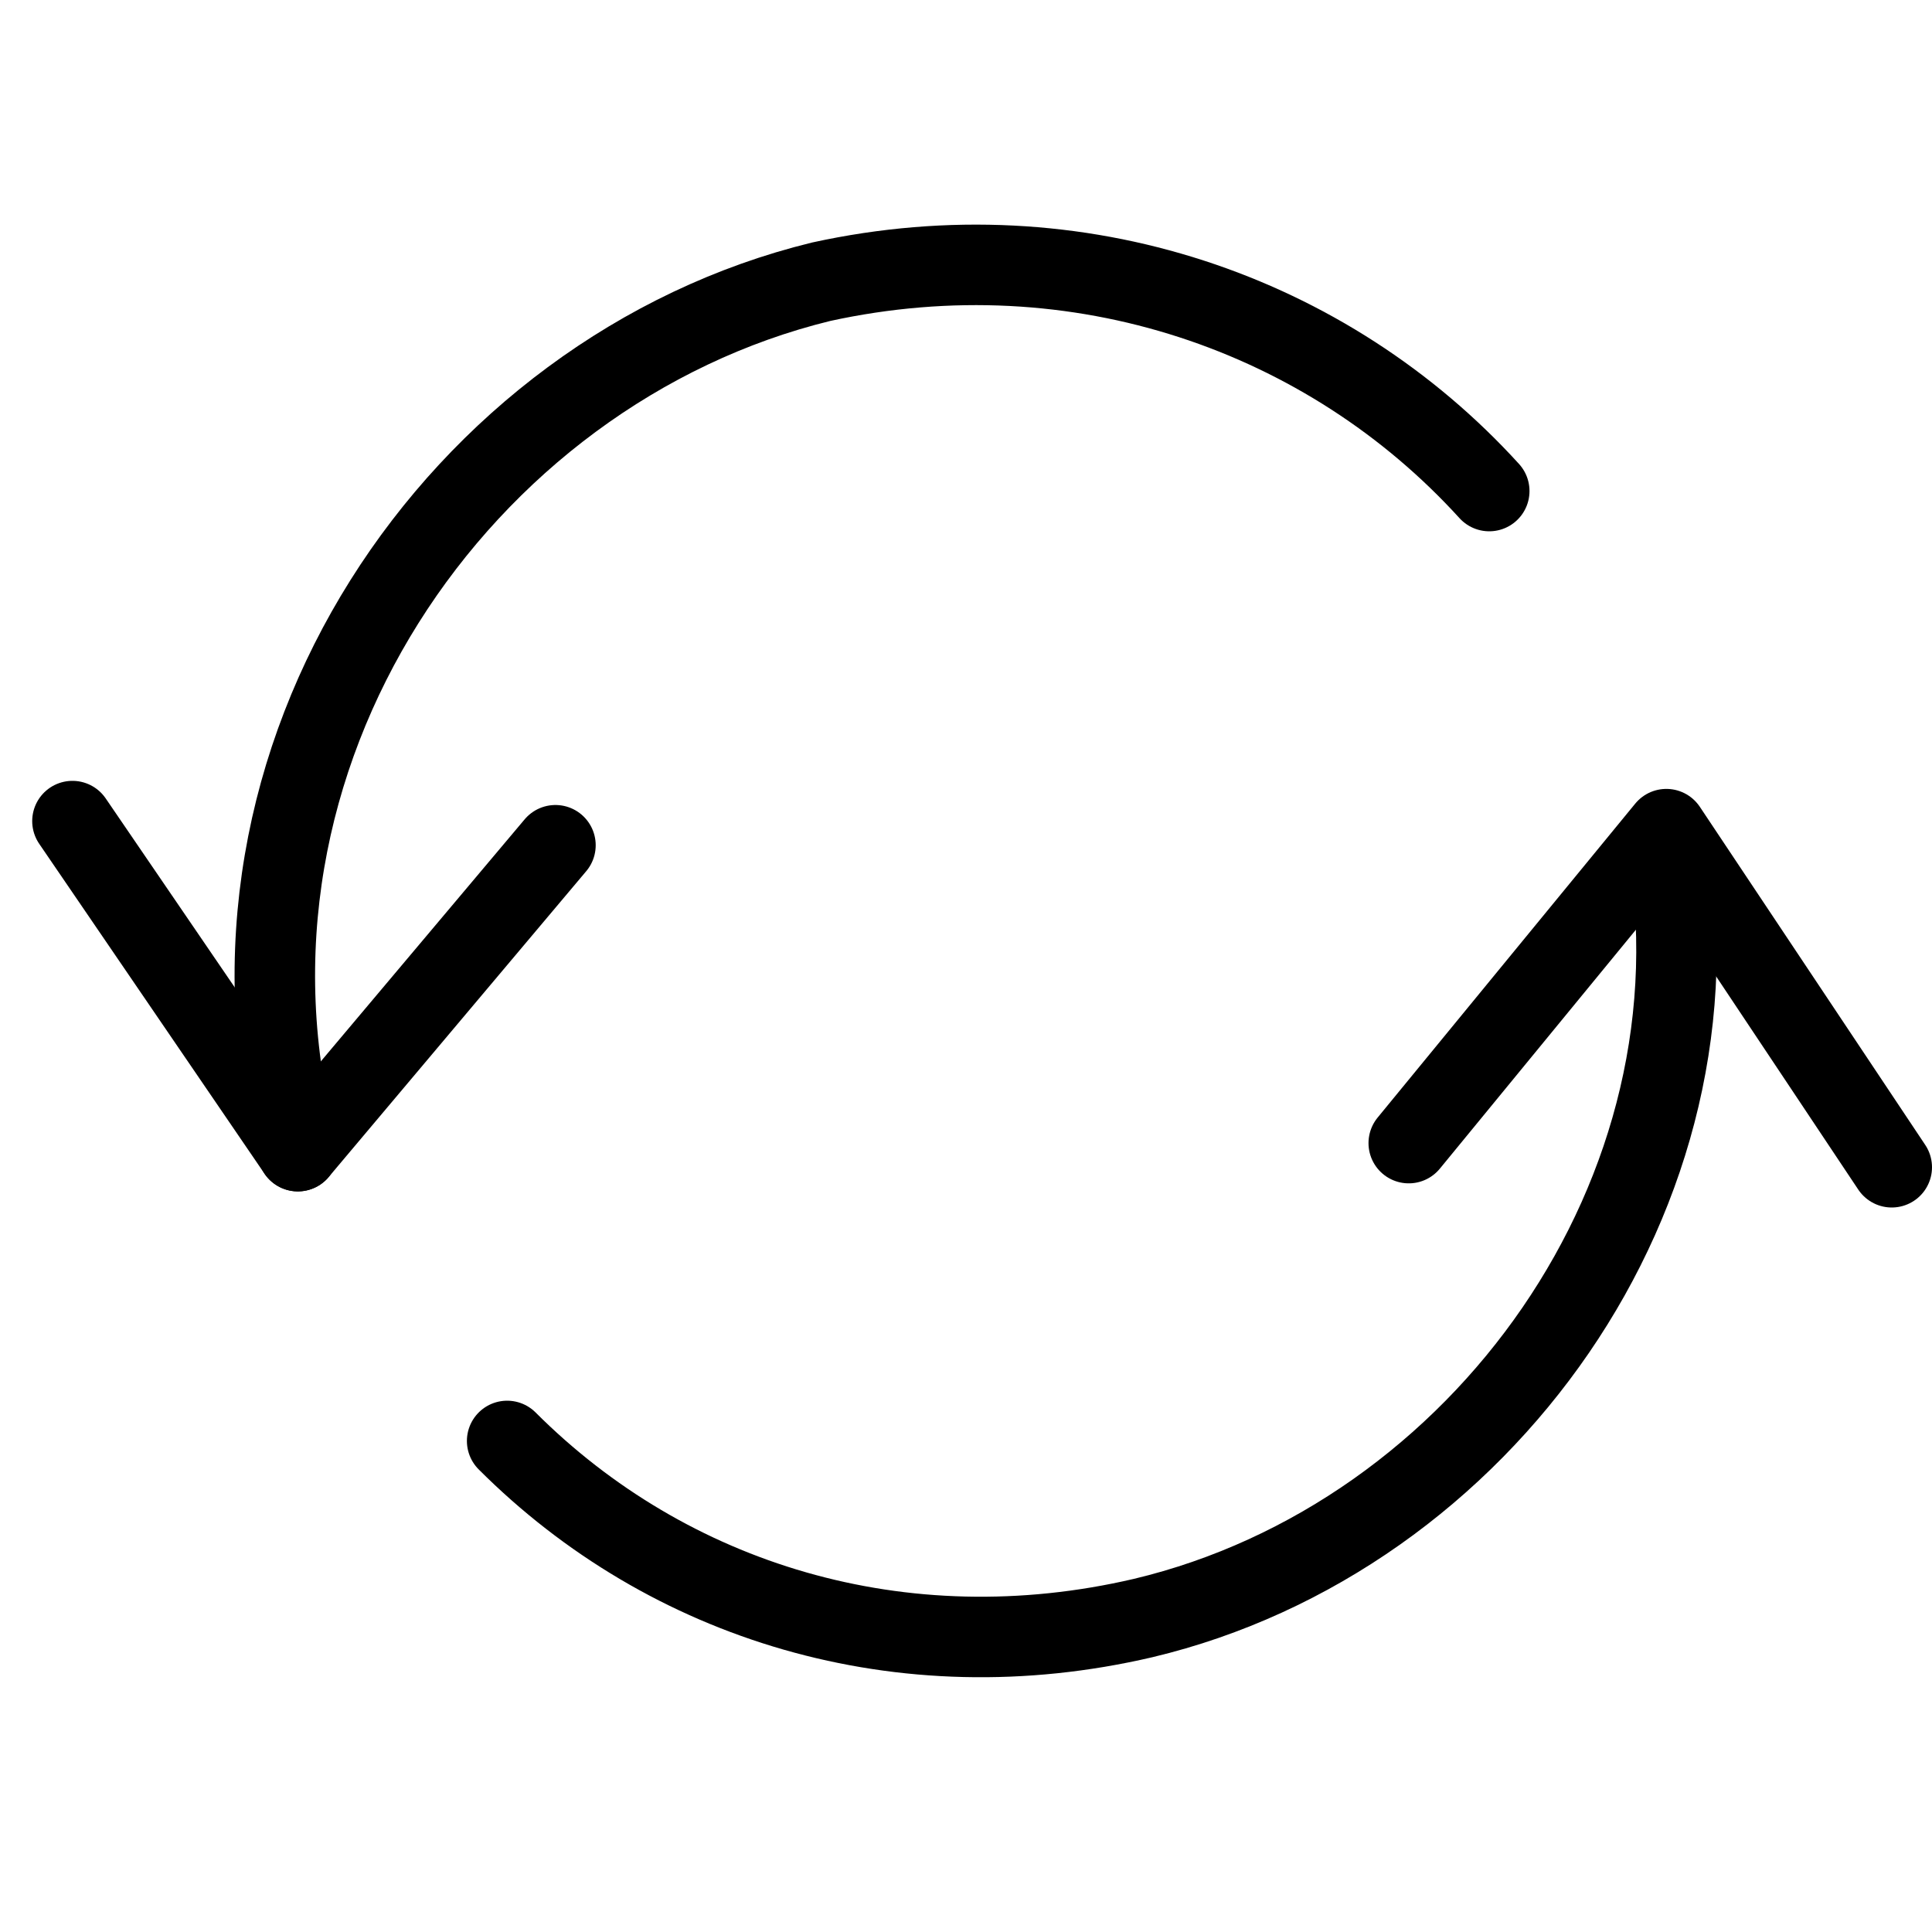 <?xml version="1.0" encoding="utf-8"?>
<!-- Generator: Adobe Illustrator 19.2.0, SVG Export Plug-In . SVG Version: 6.00 Build 0)  -->
<svg version="1.1" id="Layer_1" xmlns="http://www.w3.org/2000/svg" xmlns:xlink="http://www.w3.org/1999/xlink" x="0px" y="0px"
	 viewBox="0 0 24 24" style="enable-background:new 0 0 24 24;" xml:space="preserve">
<style type="text/css">
	.st0{display:none;}
	.st1{display:inline;}
	.st2{fill:none;stroke:#000000;stroke-linecap:round;stroke-linejoin:round;stroke-miterlimit:10;}
</style>
<g id="Filled_Icons" class="st0">
	<g class="st1">
		<path d="M23.8,14l-2.4-4.2c0-0.1-0.1-0.1-0.1-0.2c-0.2-0.2-0.4-0.3-0.6-0.3c-0.3,0-0.6,0.1-0.9,0.4l-3.2,3.8
			c-0.4,0.4-0.3,1.1,0.1,1.4c0.4,0.4,1.1,0.3,1.4-0.1l1.5-1.7c-0.6,2.8-2.8,5.3-5.8,6c-2.5,0.6-5.1-0.1-7-2c-0.4-0.4-1-0.4-1.4,0
			c-0.4,0.4-0.4,1,0,1.4c1.8,1.8,4.2,2.8,6.7,2.8c0.7,0,1.5-0.1,2.2-0.3c3.6-0.8,6.4-3.8,7.2-7.2l0.7,1.2c0.2,0.3,0.5,0.5,0.9,0.5
			c0.2,0,0.3,0,0.5-0.1C24,15.1,24.1,14.5,23.8,14z"/>
		<path d="M7.4,9.7C7,9.3,6.3,9.4,6,9.8l-1.7,2.1c0-1.3,0.4-2.5,1.1-3.7c1.1-1.9,2.9-3.2,5-3.7c2.7-0.6,5.5,0.3,7.3,2.3
			c0.4,0.4,1,0.5,1.4,0.1c0.4-0.4,0.5-1,0.1-1.4c-2.3-2.6-5.9-3.8-9.3-3C7.3,3.1,5,4.8,3.6,7.1c-0.6,1-1,2.2-1.2,3.3L1.8,9.5
			C1.5,9,0.9,8.9,0.5,9.1C0,9.4-0.2,10,0.1,10.5l2.6,4.3c0.2,0.3,0.5,0.5,0.8,0.5c0,0,0.1,0,0.1,0c0.3,0,0.6-0.1,0.8-0.4l3.2-3.8
			C7.9,10.6,7.8,10,7.4,9.7z"/>
	</g>
</g>
<g id="Outline_Icons">
	<g>
		<polyline class="st2" points="0.9,10.2 3.7,14.3 6.9,10.5 		"/>
		<polyline class="st2" points="23.5,14.5 20.7,10.3 17.5,14.2 		"/>
		<path class="st2" d="M20.7,10.4c0.8,4.4-2.3,8.7-6.5,9.7c-3,0.7-5.9-0.2-7.9-2.2"/>
		<path class="st2" d="M3.7,14.3c-1.3-4.9,2-9.7,6.5-10.8c3.2-0.7,6.3,0.4,8.3,2.6"/>
	</g>
</g>
</svg>

